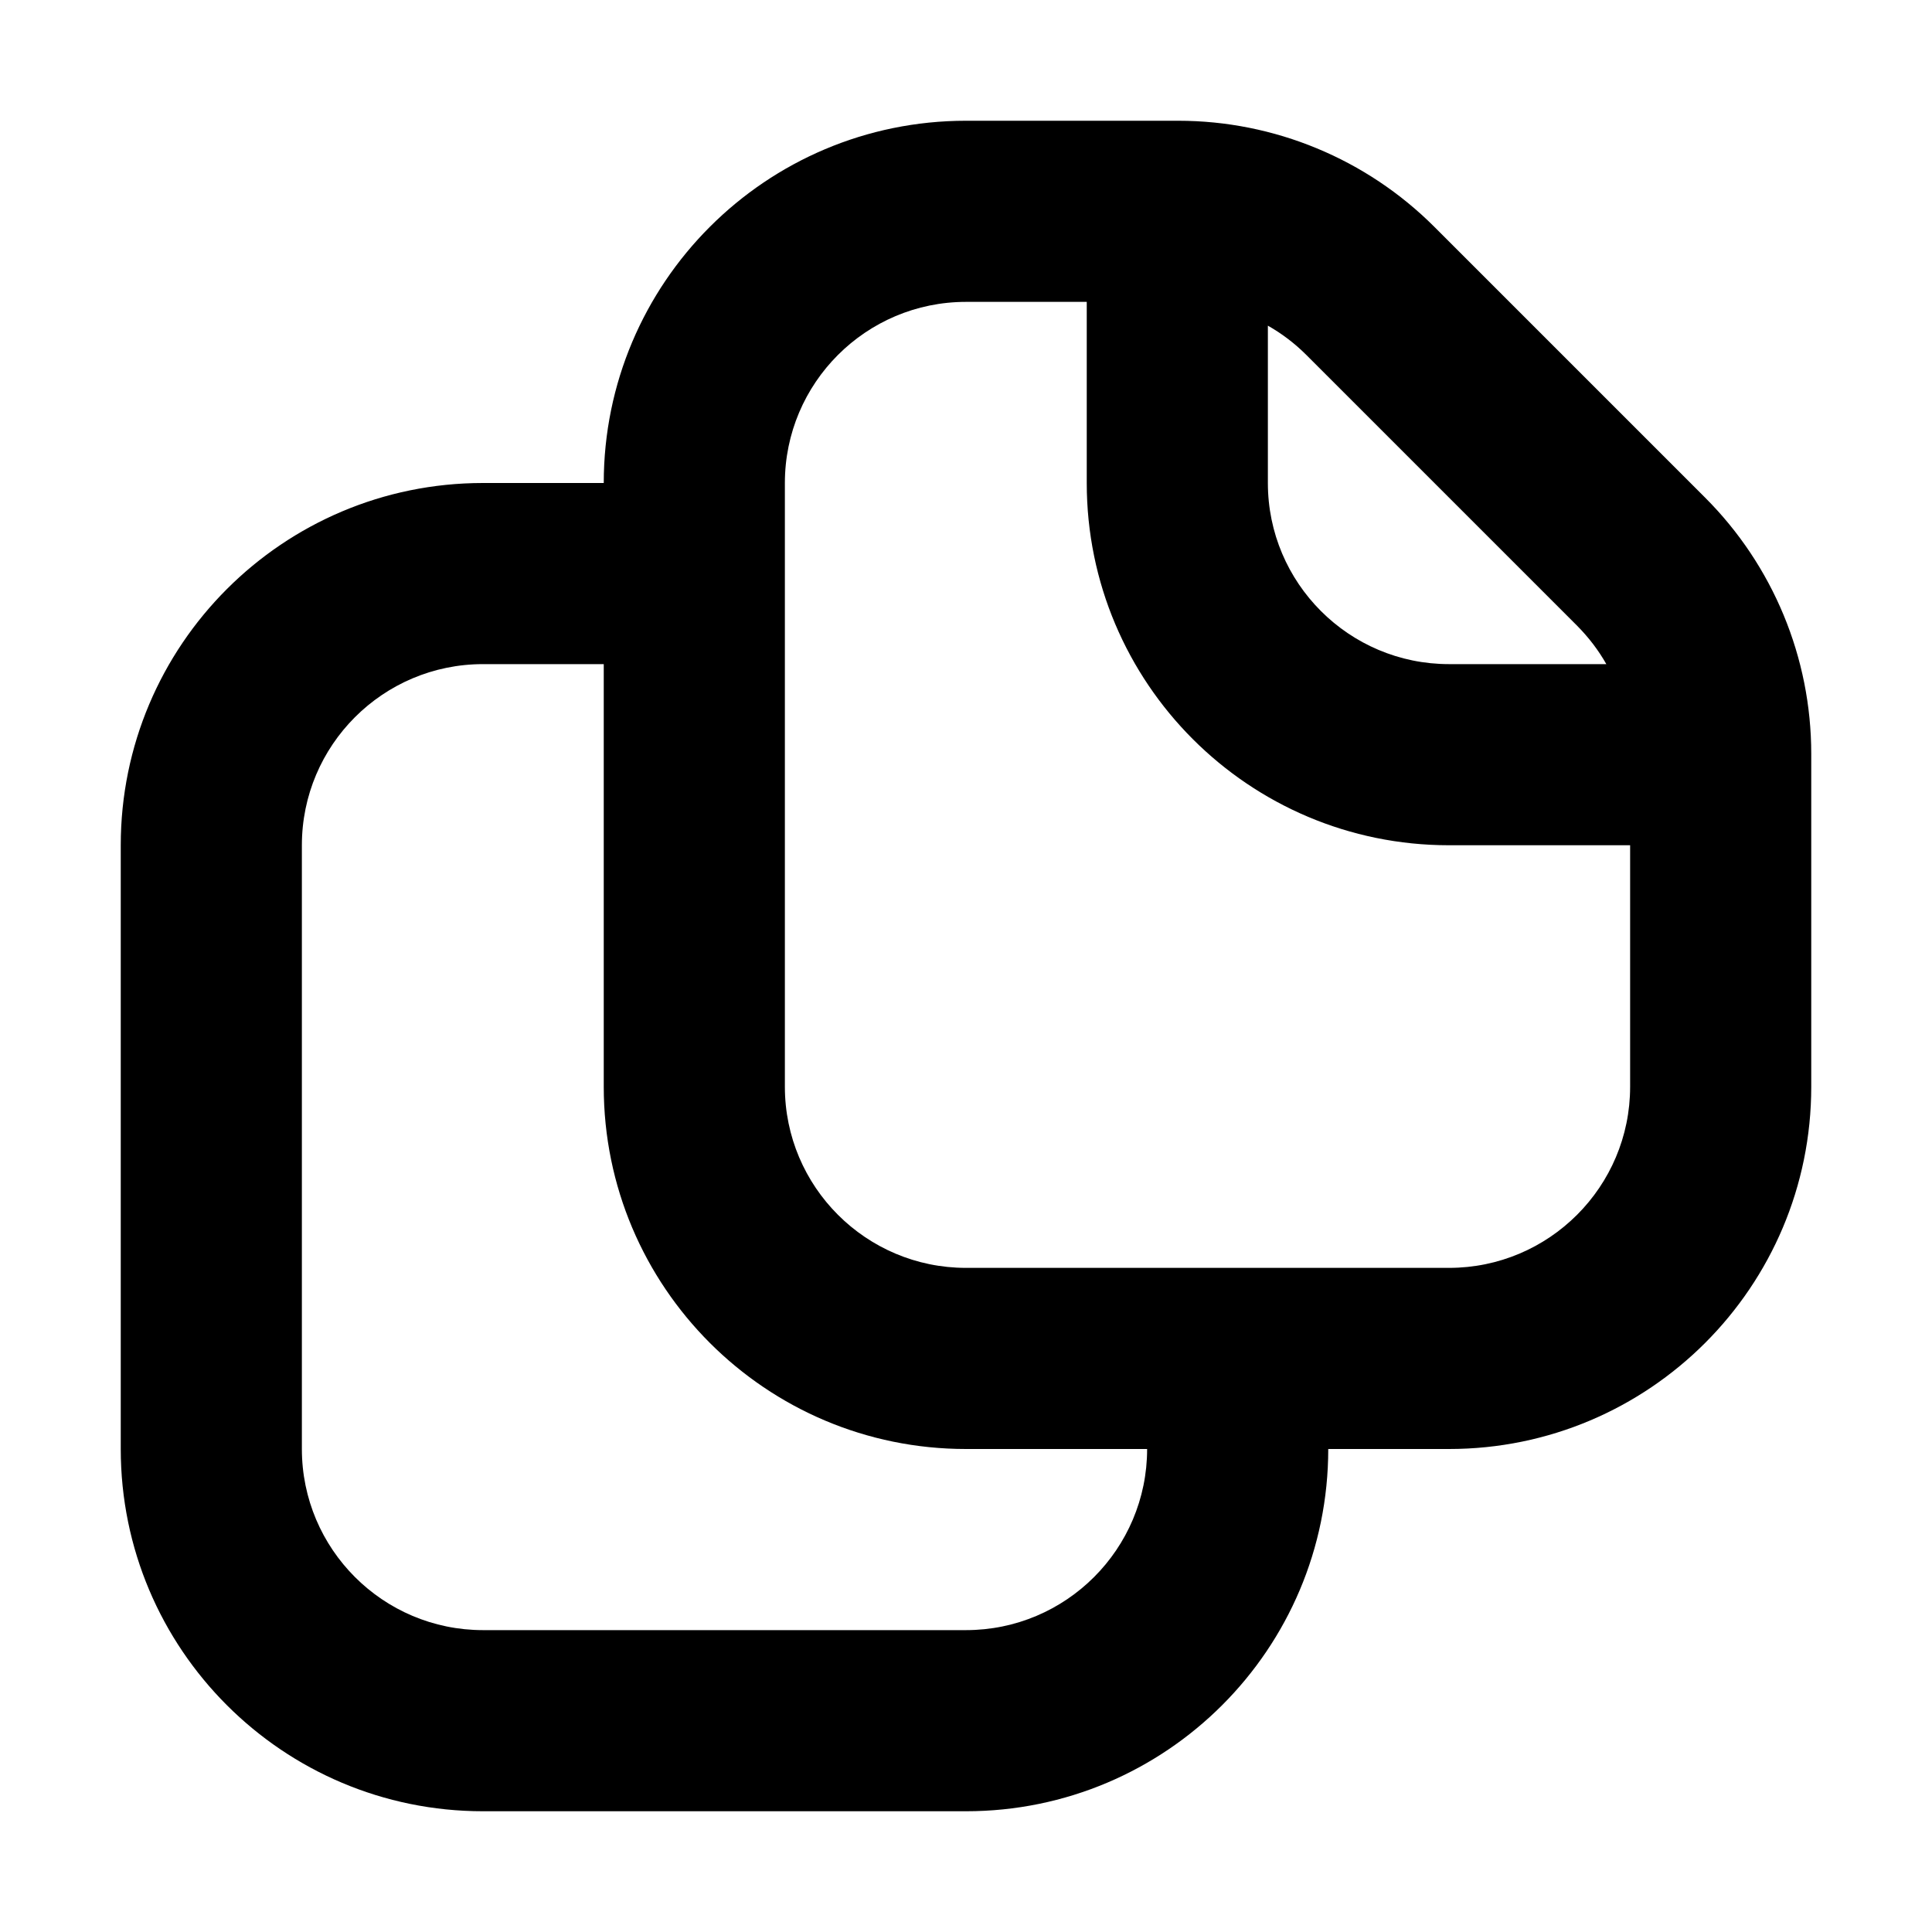 <svg width="16" height="16" viewBox="0 0 16 16" fill="none" xmlns="http://www.w3.org/2000/svg">
<path d="M8 10.5C7.172 10.5 6.5 9.828 6.5 9L6.5 4C6.5 3.172 7.172 2.5 8 2.5L9 2.5V4C9 5.657 10.343 7 12 7H13.5V9C13.5 9.828 12.828 10.5 12 10.5H8ZM13.061 5.182C13.156 5.278 13.238 5.385 13.303 5.5H12C11.172 5.5 10.5 4.828 10.5 4V2.697C10.615 2.762 10.723 2.844 10.818 2.939L13.061 5.182ZM15 6.243C15 5.447 14.684 4.684 14.121 4.121L11.879 1.879C11.316 1.316 10.553 1 9.757 1H8C6.343 1 5 2.343 5 4H4C2.343 4 1 5.343 1 7V12C1 13.657 2.343 15 4 15H8C9.657 15 11 13.657 11 12H12C13.657 12 15 10.657 15 9V6.243ZM9.5 12C9.5 12.828 8.828 13.5 8 13.5H4C3.172 13.5 2.5 12.828 2.5 12L2.5 7C2.5 6.172 3.172 5.5 4 5.5H5V9C5 10.657 6.343 12 8 12H9.5Z" fill="currentColor"/>
</svg>

